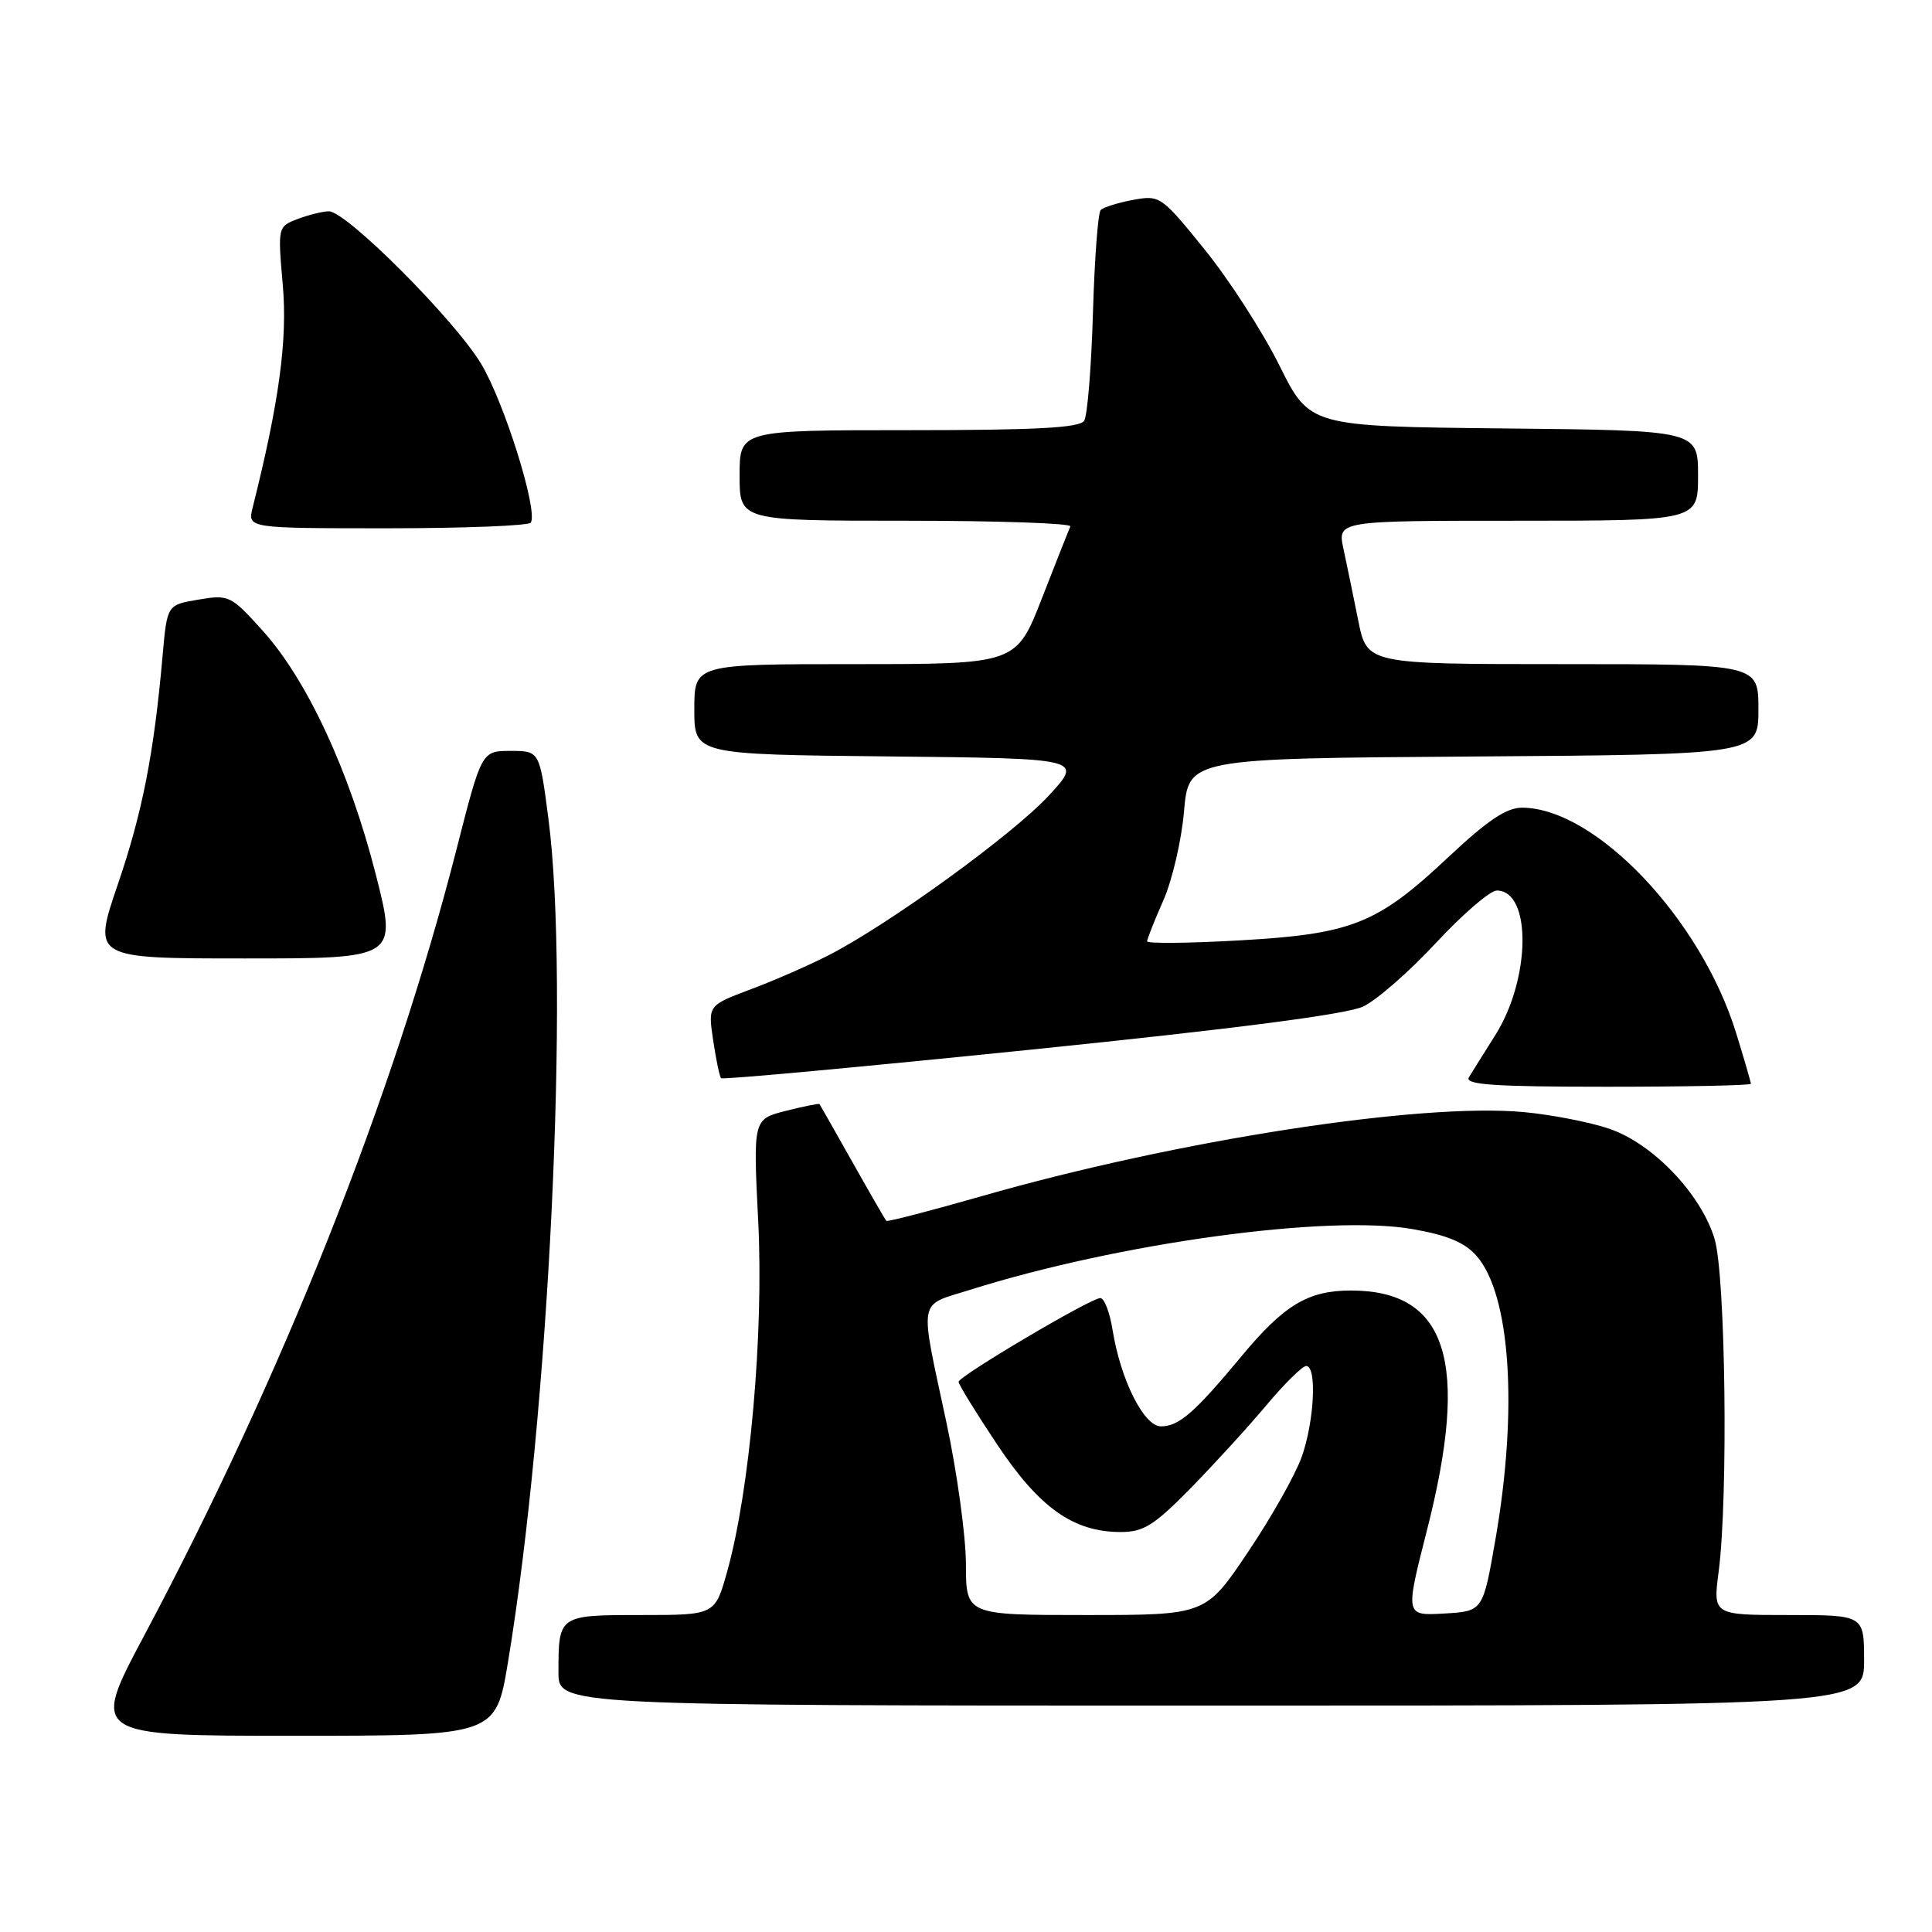 <?xml version="1.0" encoding="UTF-8" standalone="no"?>
<!DOCTYPE svg PUBLIC "-//W3C//DTD SVG 1.1//EN" "http://www.w3.org/Graphics/SVG/1.1/DTD/svg11.dtd" >
<svg xmlns="http://www.w3.org/2000/svg" xmlns:xlink="http://www.w3.org/1999/xlink" version="1.1" viewBox="0 0 256 256">
 <g >
 <path fill="currentColor"
d=" M 67.31 220.25 C 72.77 187.26 75.51 130.25 72.67 108.50 C 71.50 99.50 71.50 99.50 67.66 99.50 C 63.82 99.50 63.82 99.50 60.50 112.50 C 52.13 145.27 37.44 182.25 19.09 216.75 C 12.04 230.00 12.04 230.00 38.87 230.00 C 65.69 230.00 65.69 230.00 67.31 220.25 Z  M 247.00 220.00 C 247.00 214.00 247.00 214.00 236.99 214.00 C 226.98 214.00 226.98 214.00 227.73 208.25 C 229.01 198.46 228.65 168.98 227.19 164.16 C 225.38 158.19 219.02 151.53 213.22 149.56 C 210.66 148.69 205.58 147.70 201.93 147.36 C 188.21 146.08 155.92 151.09 130.11 158.49 C 123.29 160.44 117.59 161.92 117.44 161.77 C 117.30 161.62 115.28 158.12 112.96 154.00 C 110.64 149.88 108.67 146.41 108.59 146.30 C 108.50 146.19 106.49 146.60 104.11 147.20 C 99.79 148.30 99.79 148.30 100.47 161.90 C 101.21 176.69 99.36 197.51 96.35 208.25 C 94.74 214.00 94.74 214.00 84.98 214.00 C 74.01 214.00 74.00 214.01 74.00 221.58 C 74.00 226.00 74.00 226.00 160.50 226.00 C 247.00 226.00 247.00 226.00 247.00 220.00 Z  M 232.00 143.61 C 232.00 143.39 231.12 140.35 230.04 136.86 C 225.37 121.76 211.45 107.10 201.71 107.02 C 199.63 107.01 197.13 108.68 191.92 113.57 C 182.48 122.44 179.16 123.77 164.19 124.61 C 157.49 124.99 152.00 125.04 152.00 124.73 C 152.00 124.42 152.96 121.99 154.14 119.33 C 155.32 116.67 156.56 111.35 156.89 107.50 C 157.50 100.50 157.50 100.50 195.25 100.24 C 233.00 99.98 233.00 99.98 233.00 93.99 C 233.00 88.00 233.00 88.00 207.07 88.00 C 181.14 88.00 181.14 88.00 179.98 82.25 C 179.35 79.09 178.46 74.81 178.02 72.75 C 177.21 69.00 177.21 69.00 201.11 69.00 C 225.00 69.00 225.00 69.00 225.00 63.02 C 225.00 57.03 225.00 57.03 199.27 56.77 C 173.54 56.50 173.54 56.50 169.52 48.41 C 167.31 43.96 162.86 37.06 159.63 33.07 C 153.89 25.97 153.69 25.83 150.13 26.49 C 148.14 26.86 146.21 27.46 145.85 27.83 C 145.49 28.20 145.03 34.35 144.82 41.50 C 144.61 48.65 144.09 55.06 143.66 55.75 C 143.07 56.69 137.31 57.00 120.44 57.00 C 98.00 57.00 98.00 57.00 98.00 63.00 C 98.00 69.00 98.00 69.00 120.08 69.00 C 132.23 69.00 142.01 69.34 141.83 69.75 C 141.64 70.16 139.95 74.44 138.07 79.25 C 134.66 88.00 134.66 88.00 113.33 88.00 C 92.00 88.00 92.00 88.00 92.00 93.98 C 92.00 99.97 92.00 99.97 117.75 100.23 C 143.50 100.50 143.50 100.50 139.00 105.39 C 134.26 110.54 117.77 122.50 109.77 126.59 C 107.17 127.92 102.51 129.96 99.42 131.11 C 93.81 133.22 93.81 133.22 94.50 137.86 C 94.88 140.41 95.35 142.67 95.55 142.87 C 95.75 143.08 114.24 141.37 136.64 139.08 C 163.62 136.32 178.47 134.40 180.63 133.37 C 182.42 132.52 186.77 128.72 190.30 124.91 C 193.84 121.11 197.45 118.00 198.33 118.00 C 202.96 118.00 202.85 129.68 198.14 137.15 C 196.63 139.54 195.05 142.06 194.64 142.75 C 194.04 143.73 197.96 144.00 212.94 144.00 C 223.42 144.00 232.00 143.82 232.00 143.61 Z  M 49.78 115.82 C 46.31 102.20 40.71 90.14 34.85 83.62 C 30.59 78.89 30.34 78.77 26.30 79.45 C 22.14 80.15 22.14 80.15 21.55 86.83 C 20.40 99.87 18.88 107.63 15.59 117.25 C 12.27 127.00 12.27 127.00 32.45 127.00 C 52.63 127.00 52.63 127.00 49.78 115.82 Z  M 70.34 69.25 C 71.31 67.64 66.81 53.28 63.74 48.19 C 60.20 42.32 45.90 28.00 43.58 28.00 C 42.78 28.00 40.93 28.46 39.46 29.01 C 36.80 30.03 36.80 30.05 37.47 37.76 C 38.11 45.03 36.99 53.27 33.48 67.25 C 32.78 70.00 32.78 70.00 51.33 70.00 C 61.53 70.00 70.09 69.66 70.34 69.25 Z  M 127.99 207.25 C 127.98 203.54 126.82 195.10 125.41 188.50 C 121.81 171.66 121.55 173.11 128.50 170.92 C 148.16 164.72 175.91 160.90 187.16 162.86 C 191.77 163.66 194.09 164.63 195.66 166.42 C 200.15 171.57 201.16 186.74 198.15 204.00 C 196.50 213.50 196.50 213.50 191.35 213.80 C 186.19 214.10 186.19 214.10 189.07 202.80 C 194.78 180.44 191.79 171.00 179.00 171.00 C 173.34 171.00 170.15 172.91 164.53 179.68 C 158.29 187.19 156.22 189.00 153.83 189.00 C 151.57 189.00 148.48 182.83 147.42 176.21 C 147.05 173.89 146.32 172.00 145.80 172.00 C 144.53 172.00 127.05 182.34 127.02 183.10 C 127.01 183.43 129.30 187.16 132.12 191.39 C 137.72 199.80 142.23 203.00 148.50 203.00 C 151.54 203.00 152.93 202.12 157.79 197.17 C 160.93 193.96 165.45 189.01 167.83 186.17 C 170.21 183.33 172.58 181.00 173.08 181.00 C 174.52 181.00 174.16 188.30 172.49 193.03 C 171.66 195.38 168.46 201.06 165.37 205.65 C 159.76 214.00 159.76 214.00 143.88 214.00 C 128.00 214.00 128.00 214.00 127.99 207.25 Z "/>
</g>
</svg>